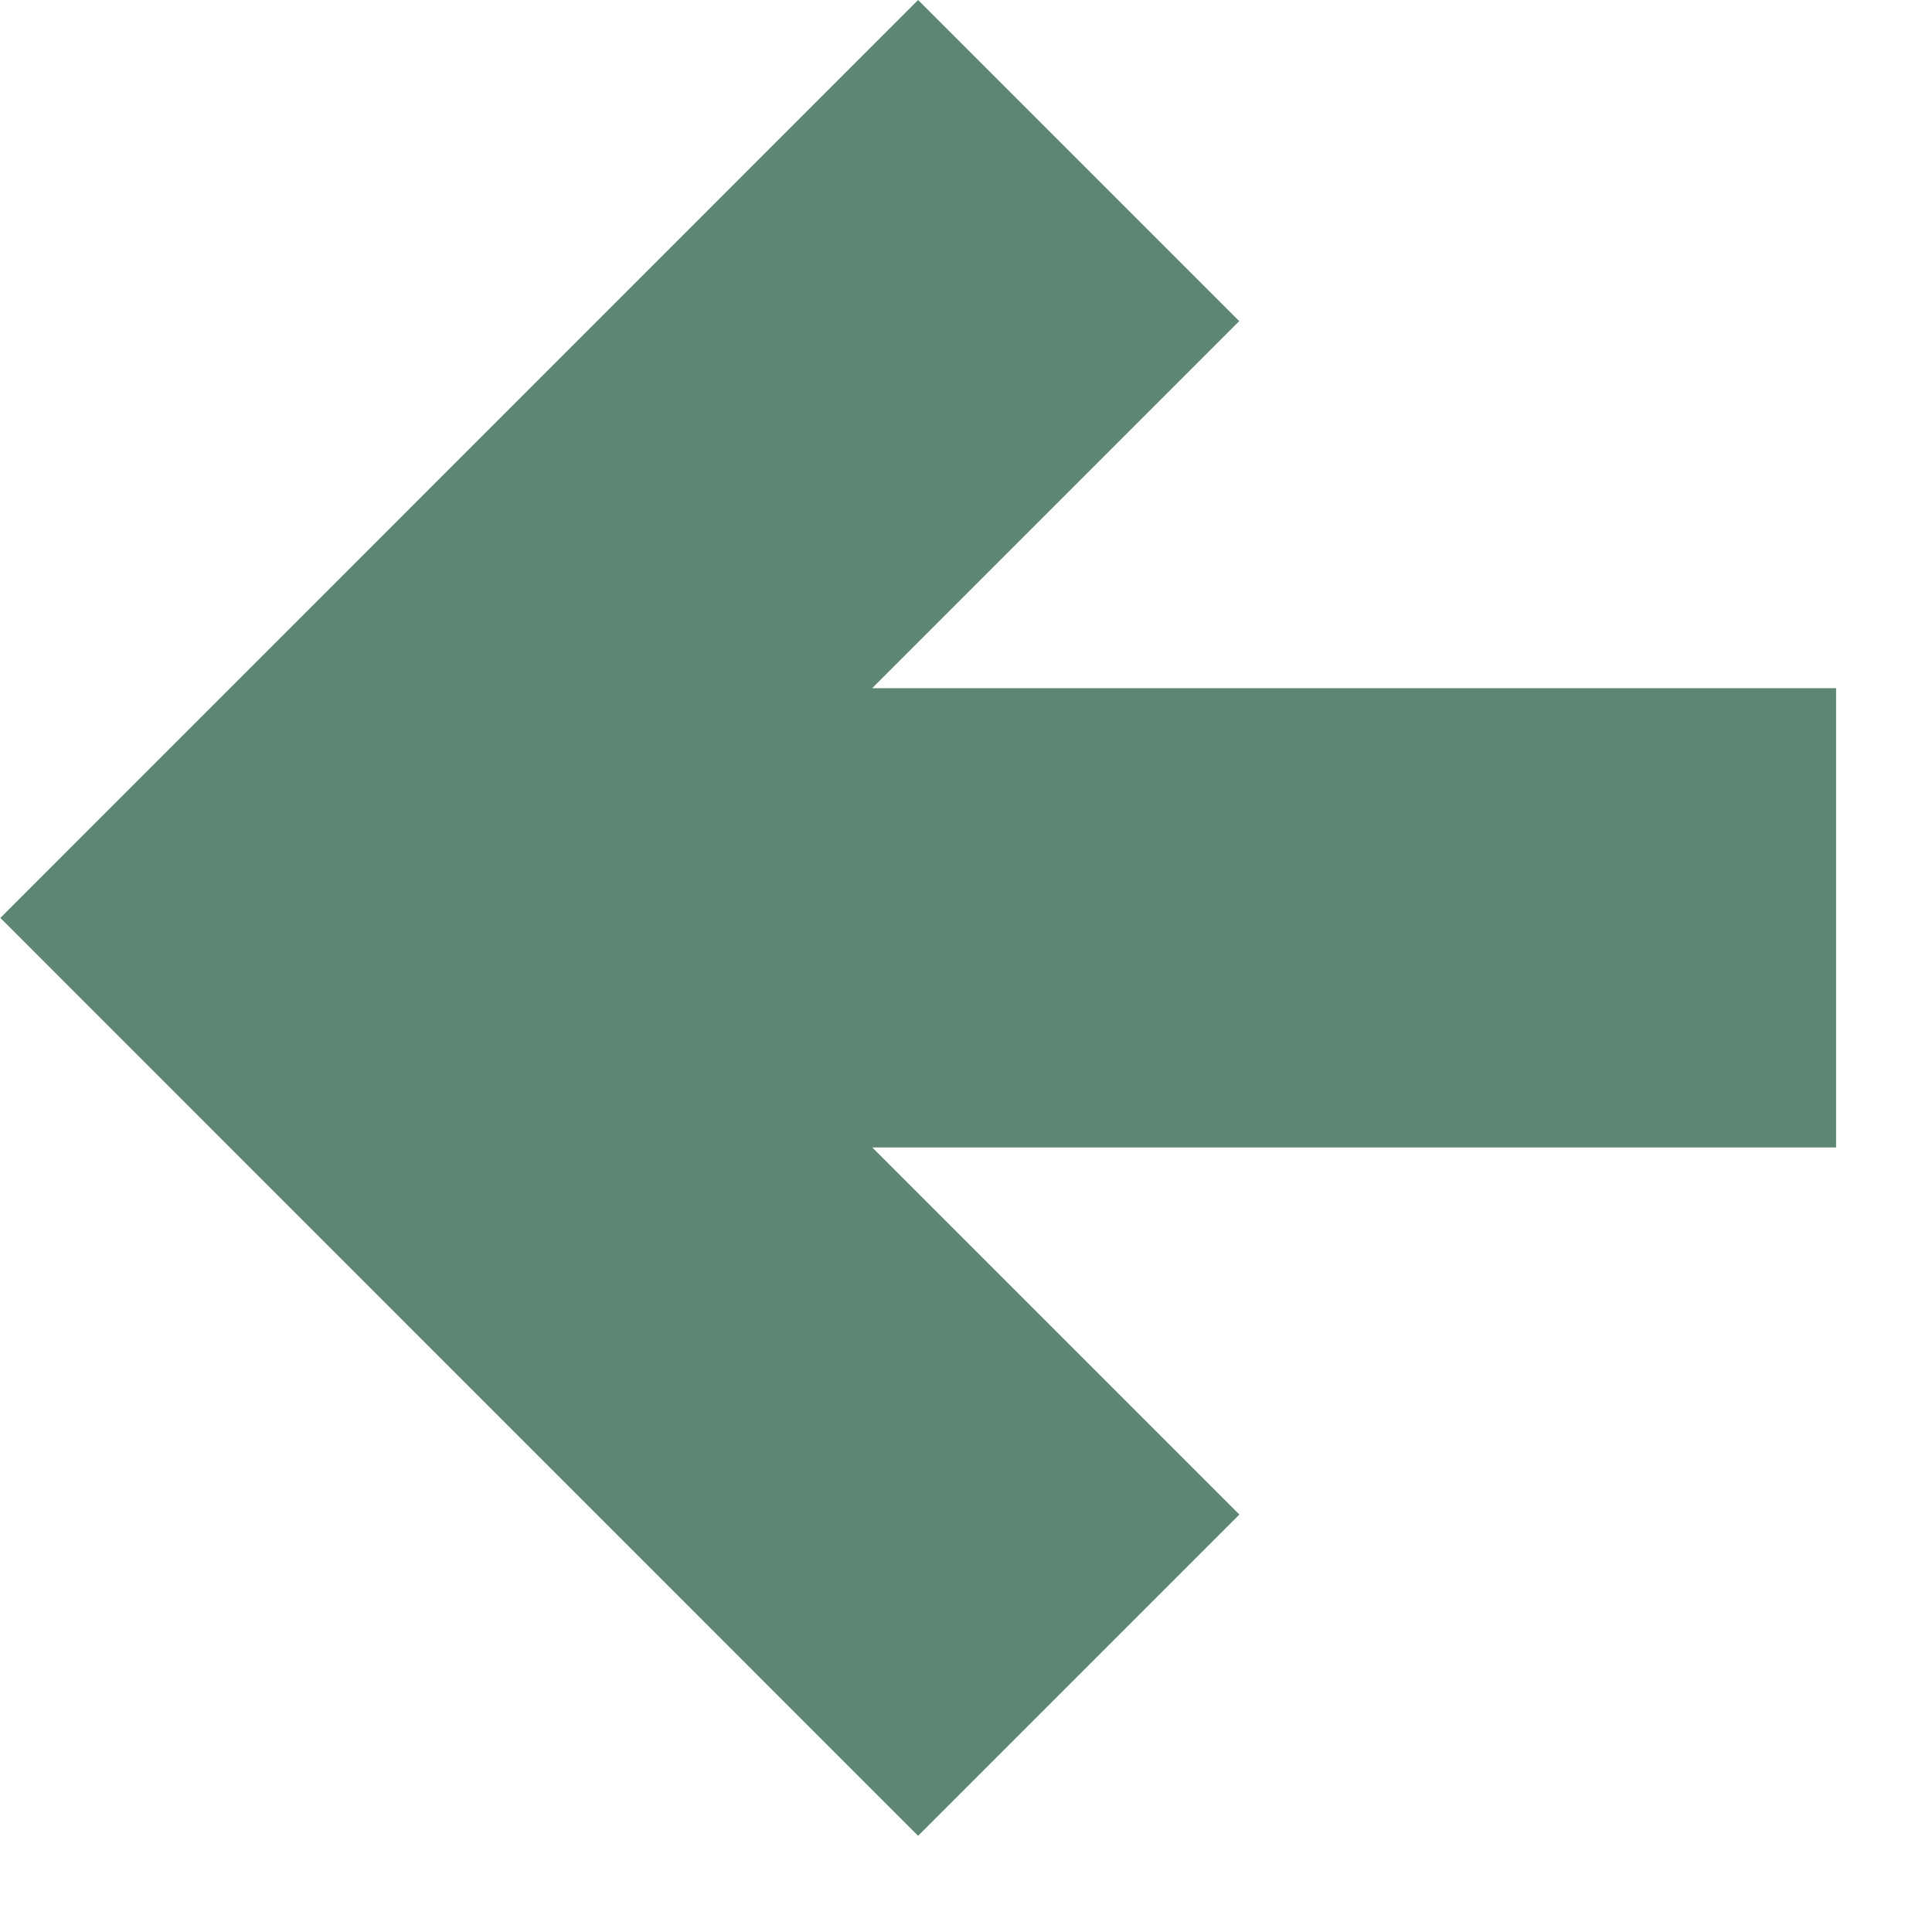 <svg width="14" height="14" fill="none" xmlns="http://www.w3.org/2000/svg"><path d="m.002 6.651 6.651 6.652 2.328-2.328-2.66-2.66h6.984V4.987H6.32l2.66-2.66L6.653 0 .003 6.651Z" fill="#5D8674"/></svg>